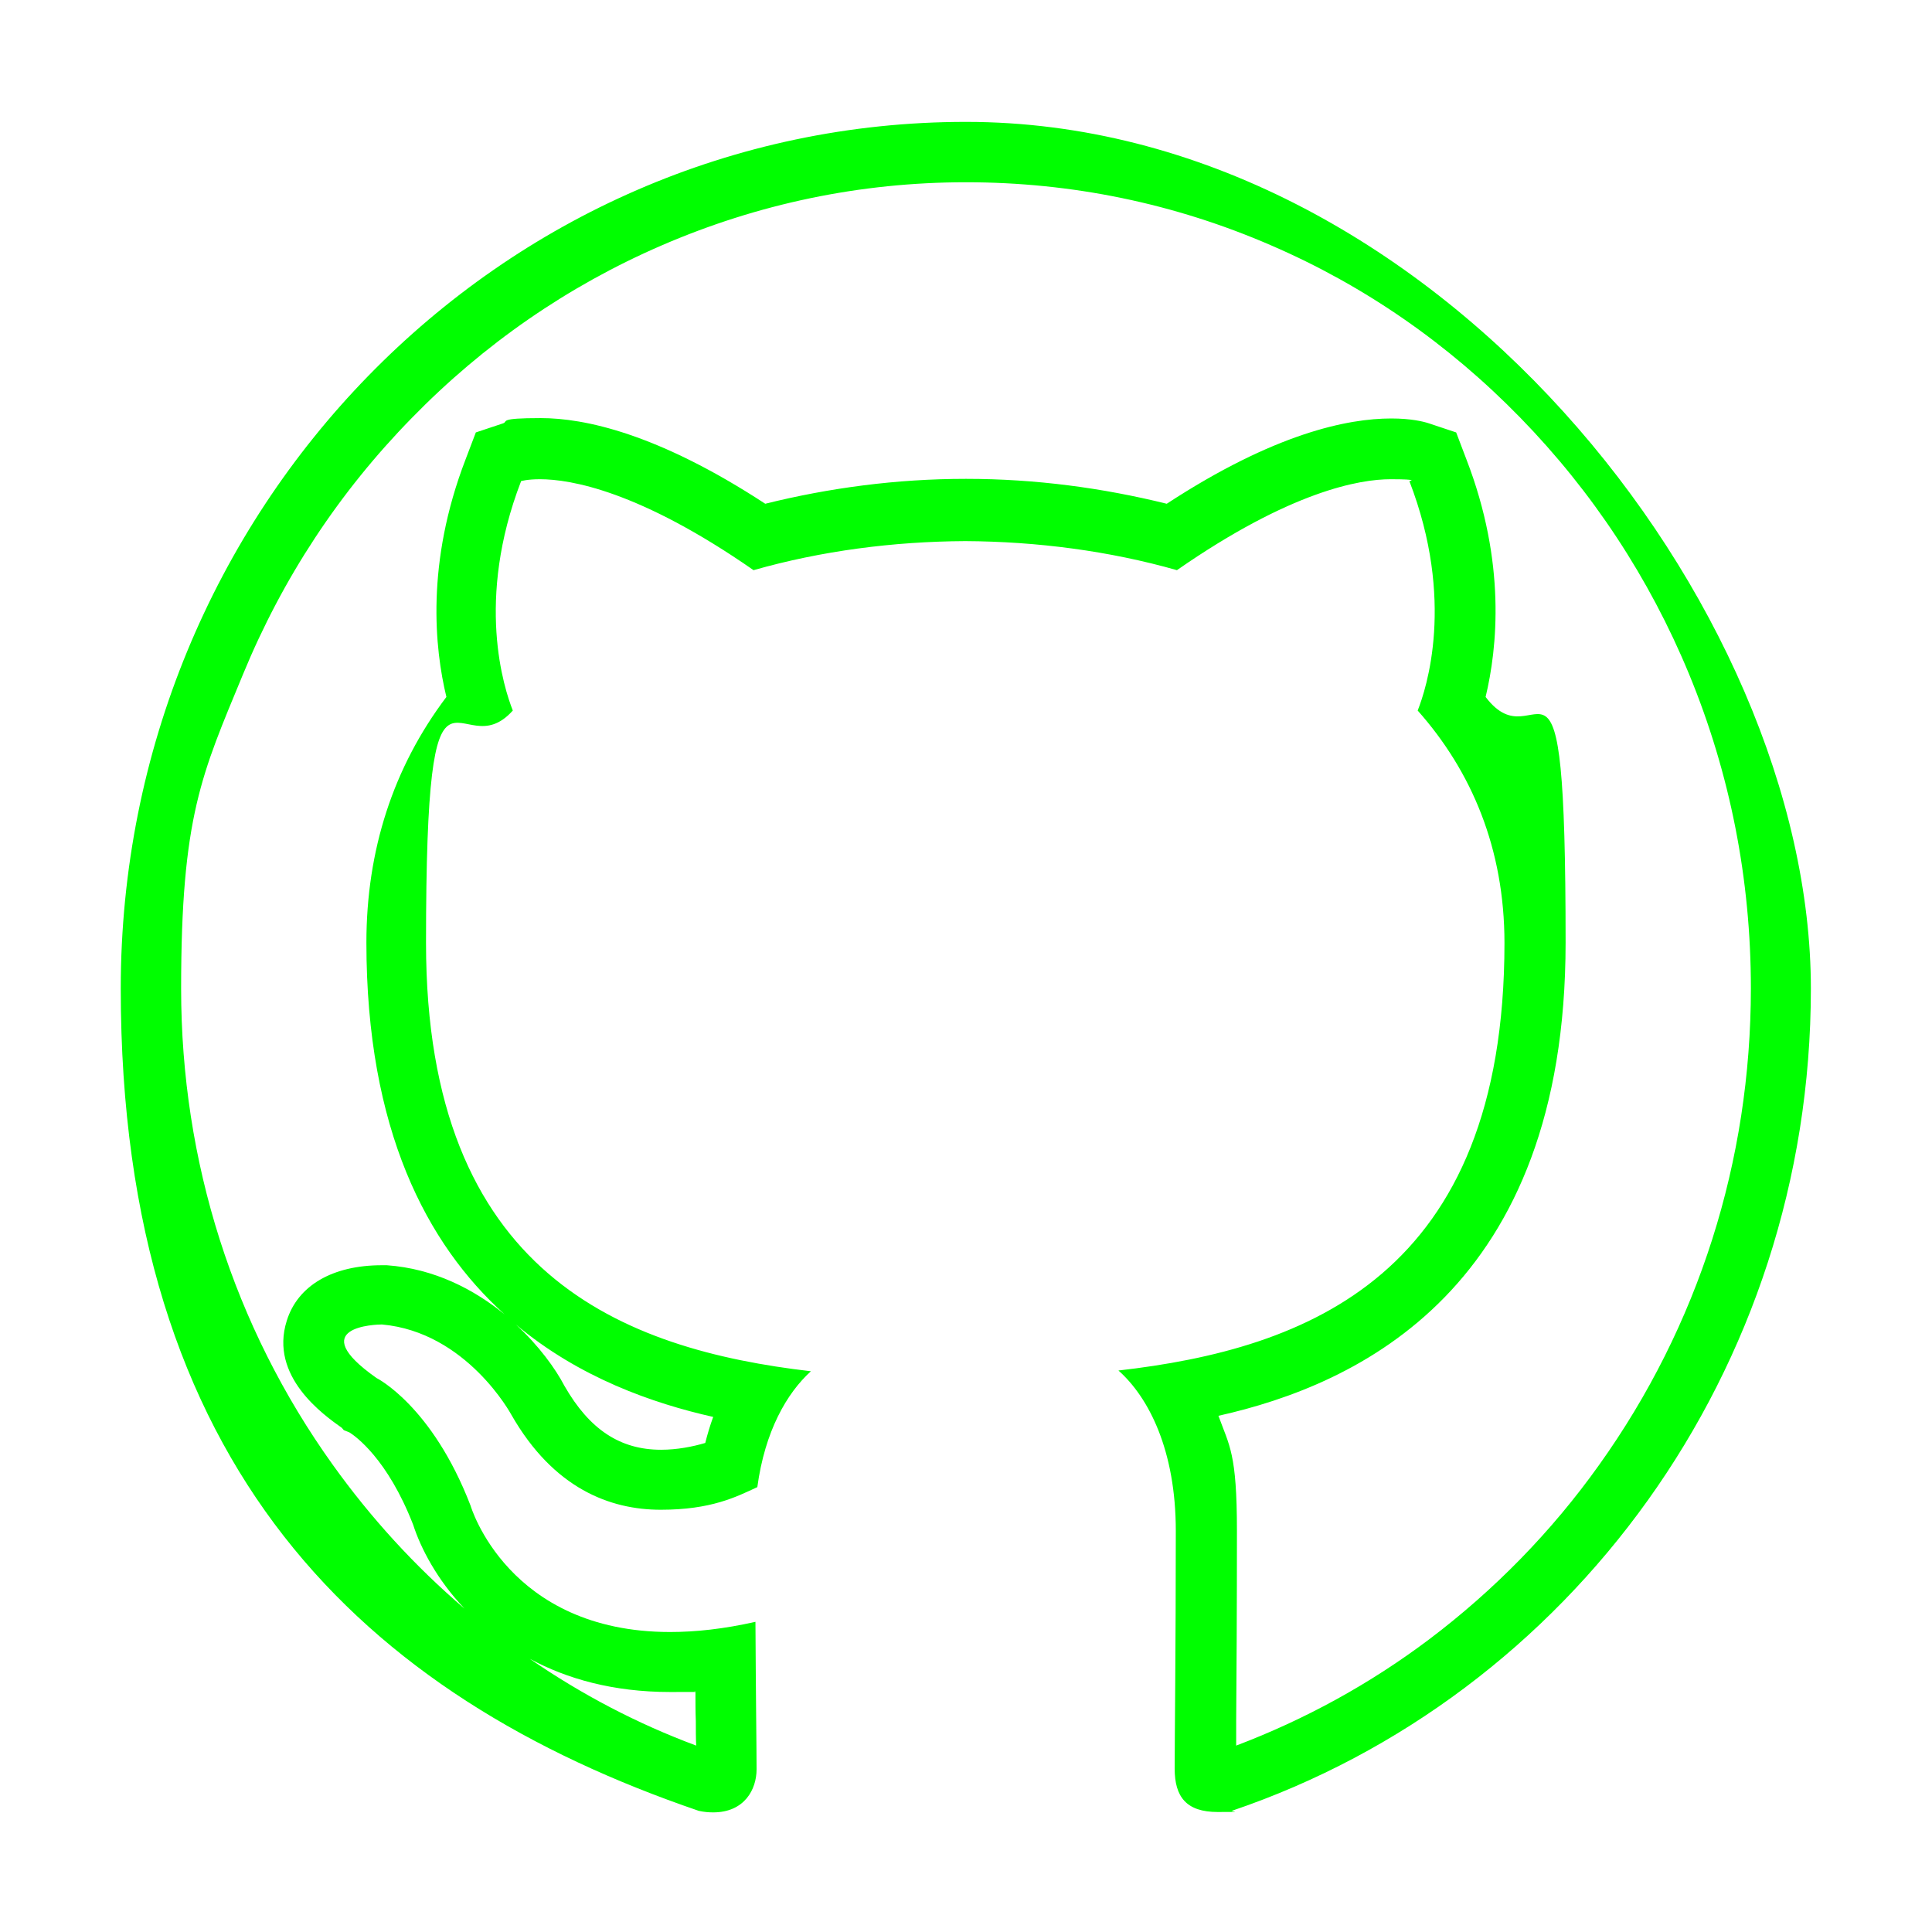 <?xml version="1.0" encoding="UTF-8"?>
<svg id="Layer_1" xmlns="http://www.w3.org/2000/svg" version="1.1" viewBox="0 0 512 512">
  <!-- Generator: Adobe Illustrator 29.0.0, SVG Export Plug-In . SVG Version: 2.1.0 Build 186)  -->
  <defs>
    <style>
      .st0 {
        fill: #00fe00;
      }
    </style>
  </defs>
  <path class="st0" d="M256,48.3c28,0,55.2,5.6,80.8,16.7,24.8,10.7,47,26.1,66.1,45.7,19.1,19.6,34.2,42.5,44.7,67.9,10.9,26.4,16.4,54.4,16.4,83.3,0,45.8-13.9,89.5-40.2,126.3-12.6,17.7-27.8,33.2-45,46.2-15.8,11.9-33,21.3-51.2,28.2v-6.5c.1-11.9.2-29.8.2-50.4s-2-22.5-4.9-30.5c37.2-8.3,92-33.7,92-125.4s-7.1-46.5-21.2-65.1c3.1-12.9,5.5-35.6-5.1-63l-2.7-7.1-7.2-2.4c-1.5-.5-4.8-1.3-10-1.3-11.5,0-30.9,3.9-59.5,22.6-17-4.2-34.8-6.6-53.1-6.6h-.2c-18.3,0-36.2,2.4-53.1,6.6-28.6-18.7-48-22.7-59.5-22.7s-8.5.9-10,1.4l-7.2,2.4-2.7,7.1c-10.6,27.5-8.2,50.2-5.1,63-14.1,18.7-21.2,40.6-21.2,65.1,0,49.6,16,79.9,36.6,98.5-8.1-6.6-18.6-12.1-31.2-13h-1.3c-13.1,0-22.3,5.4-25.2,14.7-4.7,14.8,9.8,25,14.6,28.4l.5.6,1.5.6c1.6,1,10.1,7,16.9,24.5,2,6.2,6.3,14.5,13.6,22.2-13.1-11.2-24.8-24-34.9-38.1-26.3-36.7-40.2-80.4-40.2-126.2s5.5-56.9,16.4-83.3c10.5-25.5,25.5-48.3,44.7-67.9,19.1-19.6,41.4-35,66.1-45.7,25.6-11.1,52.8-16.8,80.8-16.8M136.7,351c16.8,14.1,36.3,20.9,52.3,24.5-.8,2.2-1.5,4.5-2.1,6.9-3.4,1-7.5,1.8-11.7,1.8-10.9,0-19-5.4-25.6-16.9-2.4-4.6-6.8-10.7-12.9-16.3M140.4,439.6c9.8,5.3,22.1,8.8,37.2,8.8s4.4-.1,6.7-.2c0,2.8,0,5.5.1,7.9,0,2.4,0,4.6.1,6.5-15.6-5.8-30.3-13.5-44.1-23M256,32.3c-123.7,0-224,102.9-224,229.7s64.2,187.5,153.2,217.9c1.4.3,2.6.4,3.8.4,8.3,0,11.5-6.1,11.5-11.4s-.2-19.9-.3-39.1c-8.4,1.9-15.9,2.7-22.6,2.7-43.1,0-52.9-33.5-52.9-33.5-10.2-26.5-24.9-33.8-24.9-33.8-19.5-13.7,0-14.2,1.4-14.2h0c22.5,2,34.3,23.9,34.3,23.9,11.2,19.6,26.2,25.2,39.6,25.2s20-3.4,25.6-6c2-14.8,7.8-24.9,14.2-30.7-49.7-5.8-102-25.5-102-113.5s8.7-45.6,23-61.6c-2.3-5.8-10-29.2,2.2-60.8,0,0,1.6-.5,5-.5,8.1,0,26.4,3.1,56.6,24.1,17.9-5.1,37-7.6,56.1-7.7,19,.1,38.2,2.6,56.1,7.7,30.2-21,48.5-24.1,56.6-24.1s5,.5,5,.5c12.2,31.6,4.5,55,2.2,60.8,14.3,16.1,23,36.6,23,61.6,0,88.2-52.4,107.6-102.3,113.3,8,7.1,15.2,21.1,15.2,42.5,0,30.7-.3,55.5-.3,63s3.1,11.5,11.4,11.5,2.6-.1,4-.4c89.1-30.3,153.2-116.4,153.2-217.8S379.7,32.3,256,32.3h0Z"/>
</svg>